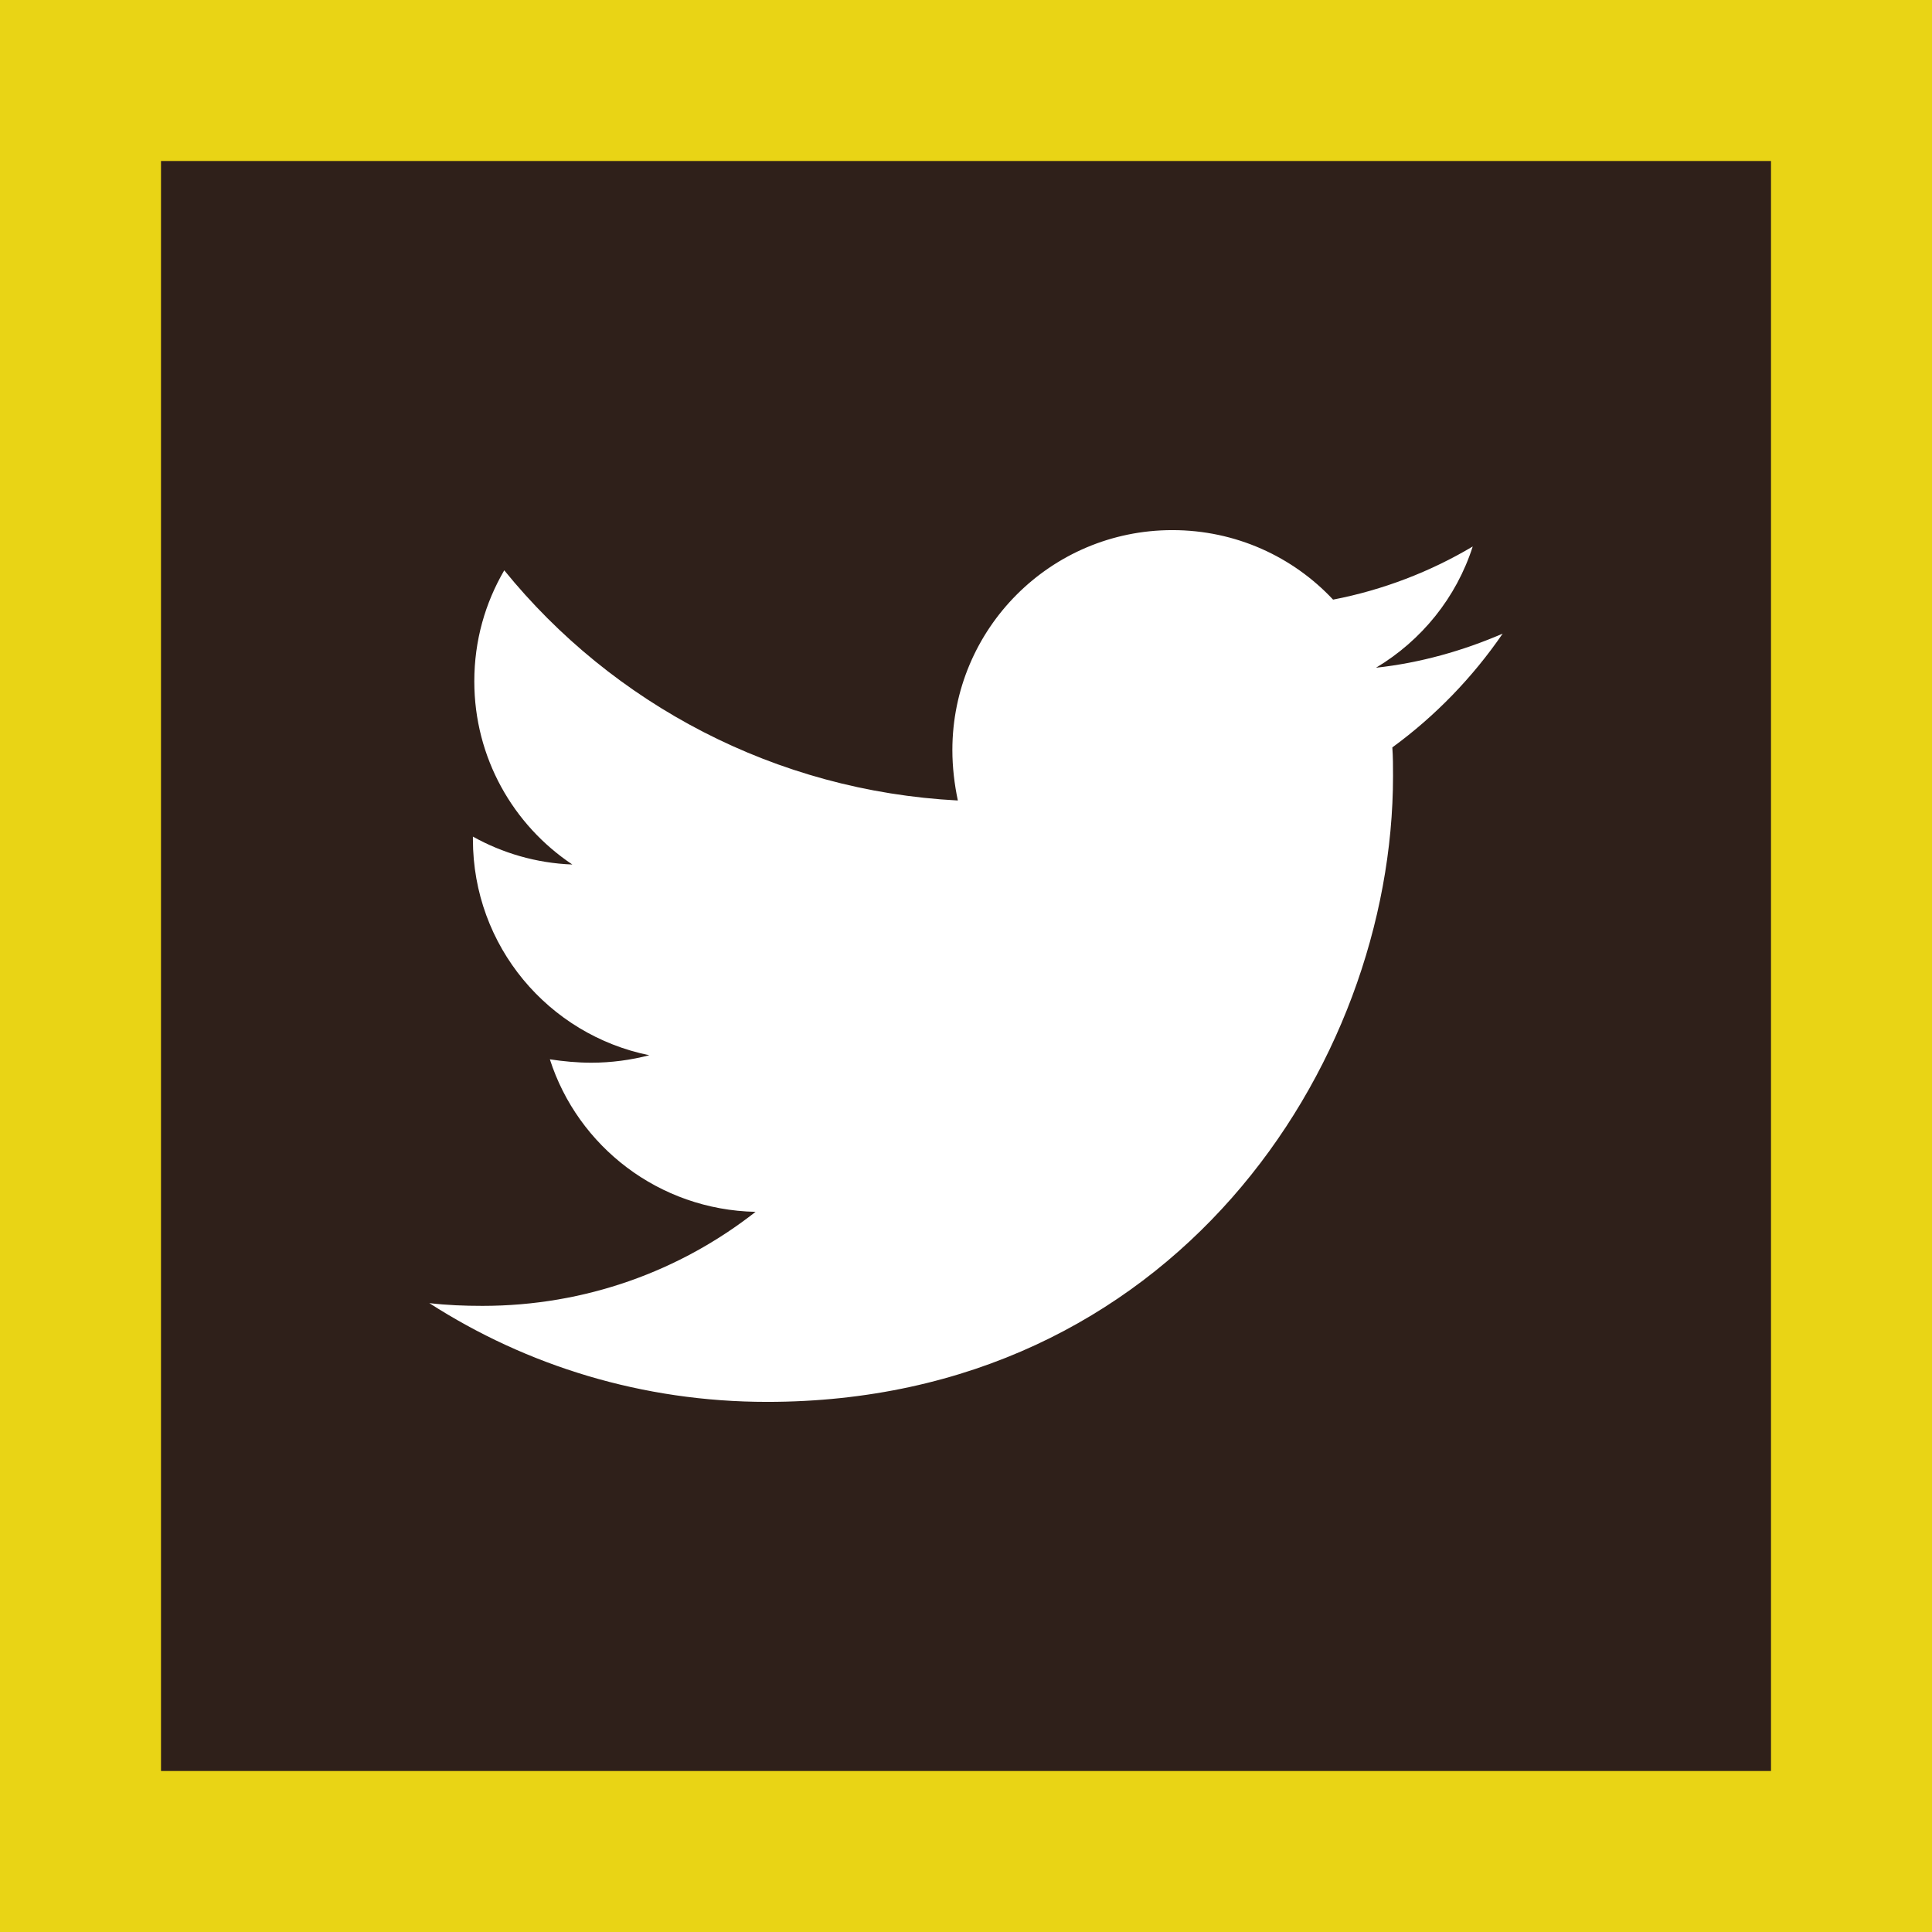 <svg width="36" height="36" viewBox="0 0 36 36" fill="none" xmlns="http://www.w3.org/2000/svg">
<rect x="0" y="0" width="36" height="36" fill="#808080" stroke="none"/>
<rect x="1.5" y="1.5" width="33" height="33" fill="#2F201A" stroke="#E9D415" stroke-width="3"/>
<path d="M25.944 13.927C25.957 14.104 25.957 14.282 25.957 14.46C25.957 19.878 21.832 26.122 14.294 26.122C11.972 26.122 9.815 25.449 8 24.282C8.33 24.32 8.647 24.333 8.99 24.333C10.906 24.333 12.67 23.686 14.079 22.581C12.277 22.543 10.767 21.363 10.246 19.739C10.5 19.777 10.754 19.802 11.02 19.802C11.388 19.802 11.756 19.752 12.099 19.663C10.221 19.282 8.812 17.632 8.812 15.64V15.589C9.358 15.894 9.992 16.084 10.665 16.109C9.561 15.373 8.838 14.117 8.838 12.696C8.838 11.934 9.041 11.236 9.396 10.627C11.414 13.114 14.447 14.739 17.848 14.916C17.784 14.612 17.746 14.295 17.746 13.977C17.746 11.719 19.574 9.878 21.845 9.878C23.025 9.878 24.091 10.373 24.84 11.173C25.766 10.995 26.655 10.652 27.442 10.183C27.137 11.135 26.49 11.934 25.64 12.442C26.464 12.353 27.264 12.125 28 11.807C27.442 12.62 26.744 13.343 25.944 13.927Z" fill="white"/>
</svg>
